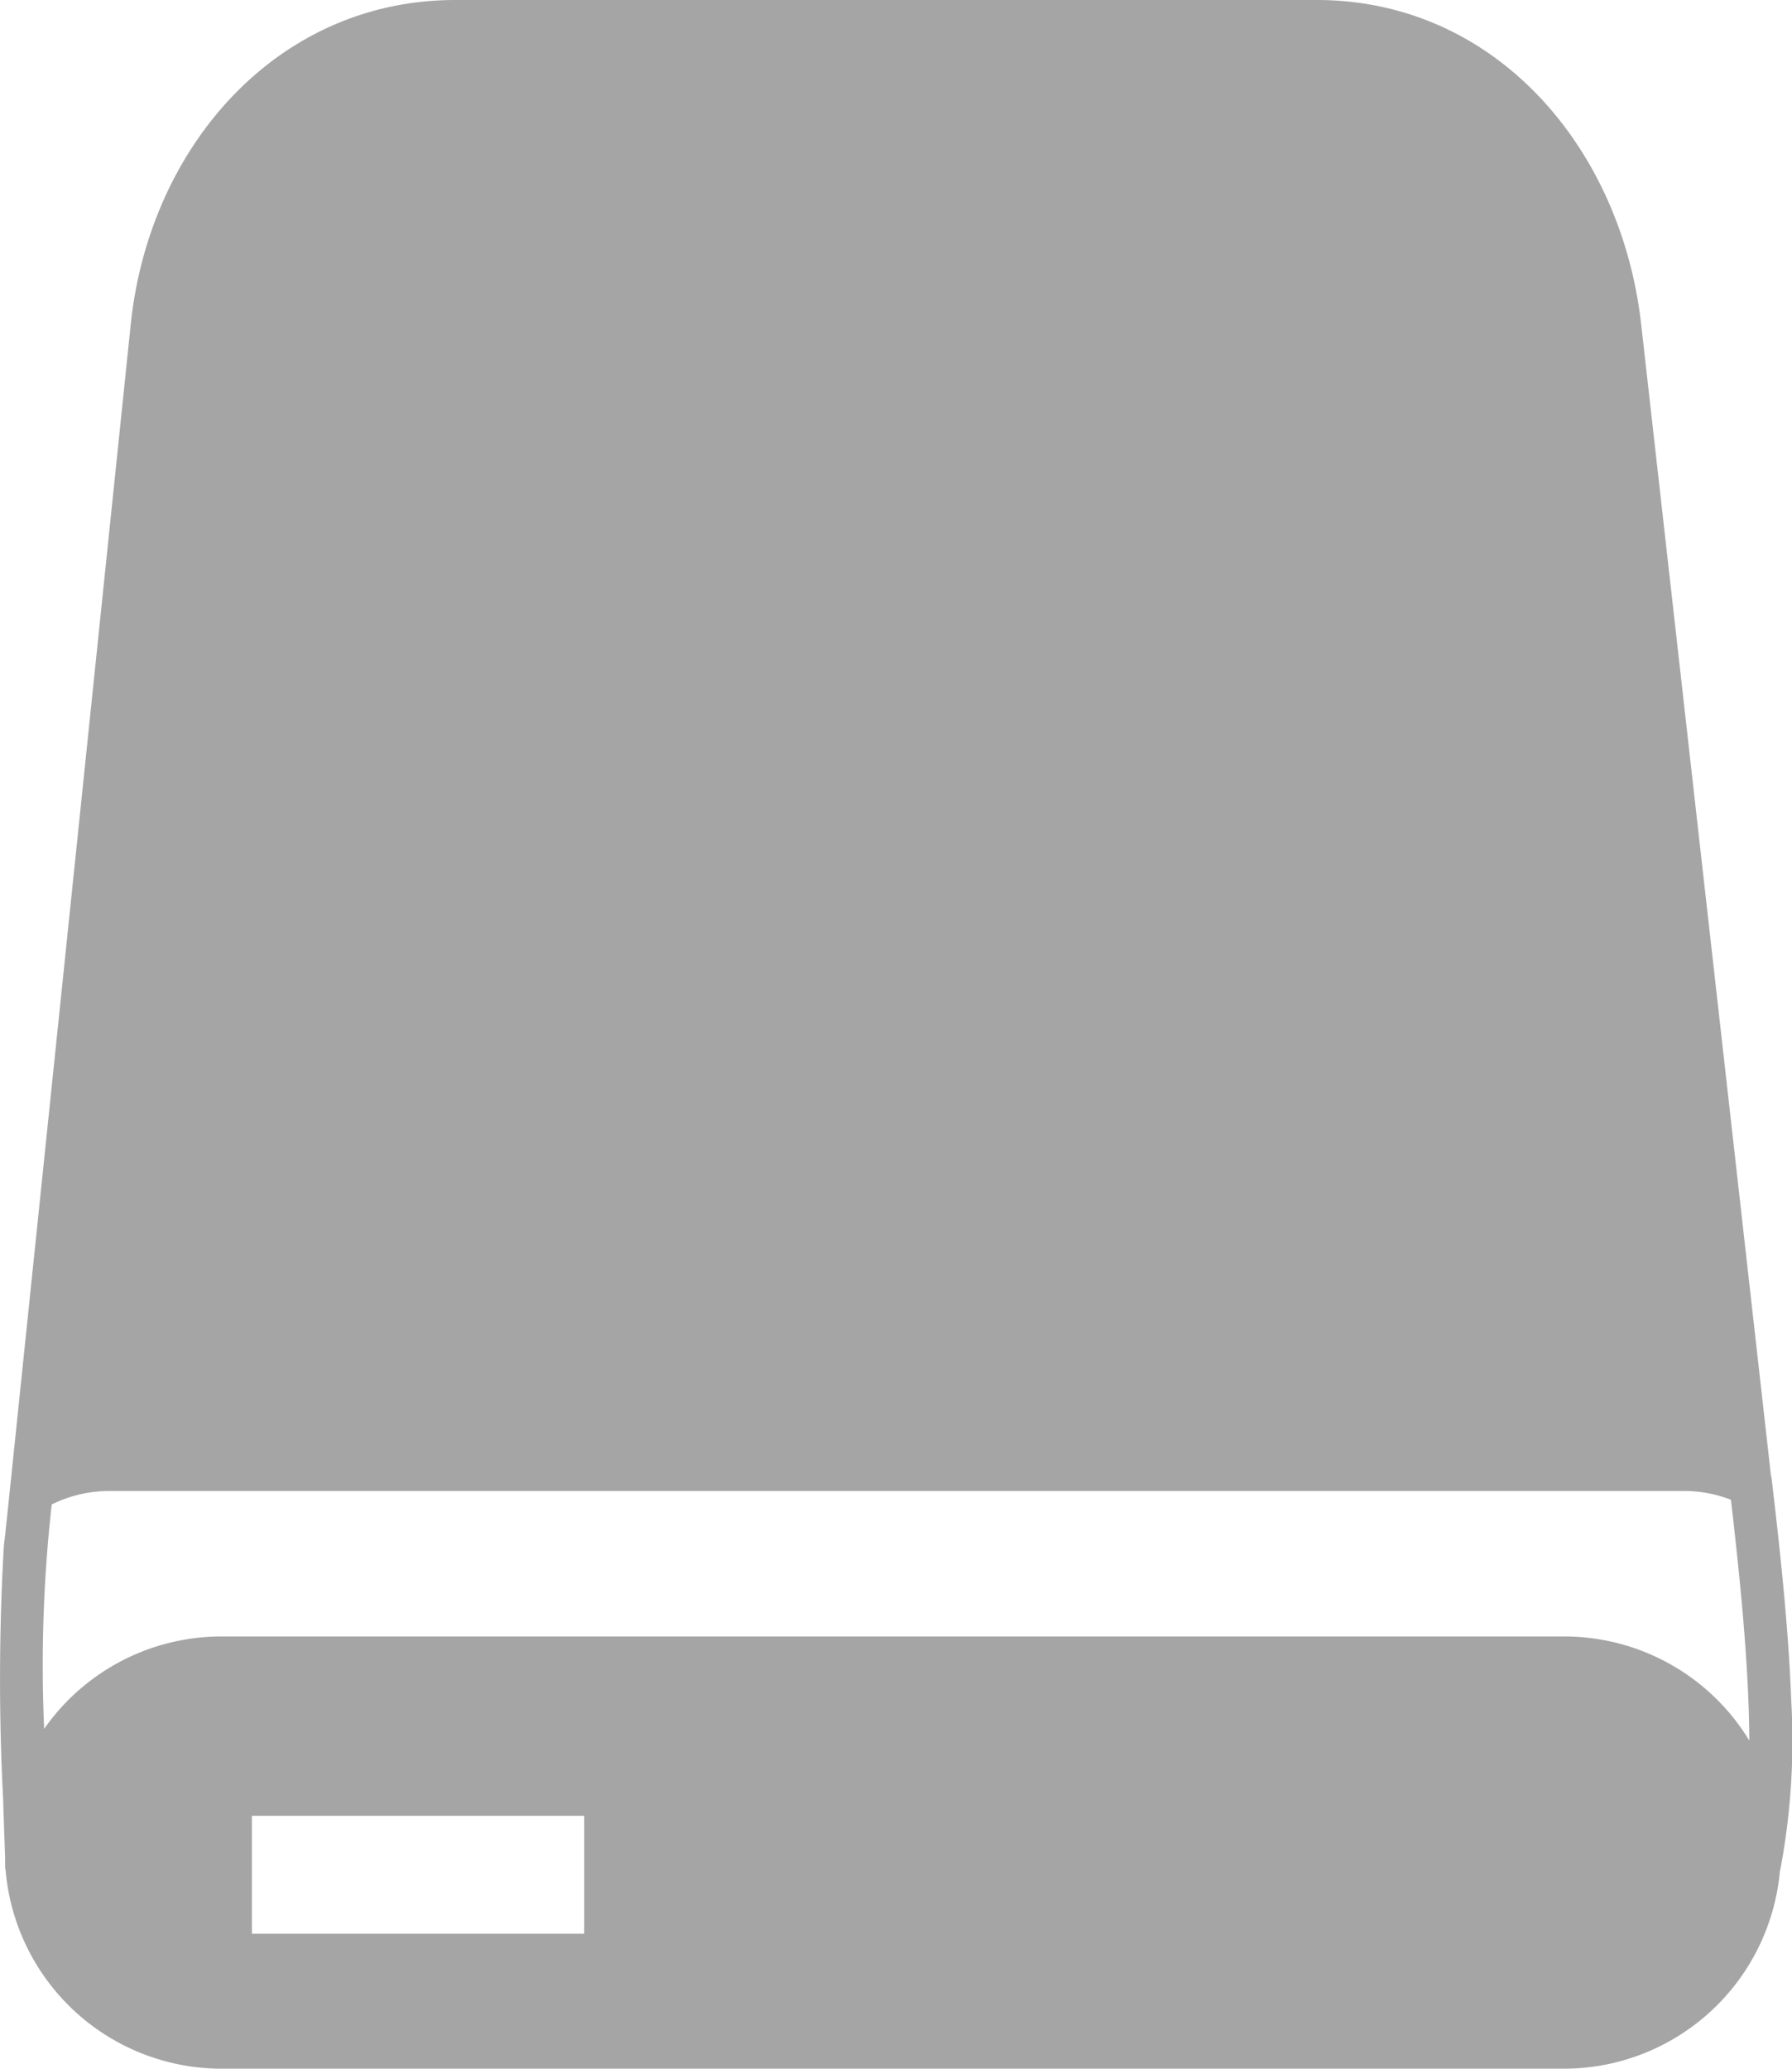 <svg xmlns="http://www.w3.org/2000/svg" width="48.627" height="56.126" viewBox="0 0 48.627 56.126">
  <g id="hard-drive-icon" transform="translate(0.001)">
    <path id="Контур_20817" data-name="Контур 20817" d="M12.34,0H35.714c4.847,0,8.268,4,8.807,8.807l3.522,31.236a.587.587,0,0,1,.018.087c.27,2.27.466,4.244.53,5.989a18.815,18.815,0,0,1-.288,4.568c0,.023-.014.05-.018.073a5.889,5.889,0,0,1-5.847,5.367H5.986A5.887,5.887,0,0,1,.139,50.75a.488.488,0,0,1-.014-.114l0-.21v-.032C.107,49.9.088,49.357.07,48.786a62.836,62.836,0,0,1,.023-6.879l0,.009.041-.347c.009-.114.023-.233.037-.347L3.533,8.807C4.031,3.988,7.5,0,12.34,0ZM47.454,47.219c0-.338-.009-.69-.023-1.051-.059-1.576-.233-3.394-.475-5.477a3.491,3.491,0,0,0-1.274-.238H2.952a3.51,3.51,0,0,0-1.562.365,39.1,39.1,0,0,0-.206,6.089A5.87,5.87,0,0,1,5.99,44.4H42.443a5.877,5.877,0,0,1,5.011,2.823ZM6.822,49.265h9.017v3.2H6.822v-3.2Z" transform="translate(0.013)" fill="#a5a5a5" fill-rule="evenodd"/>
  </g>
</svg>
